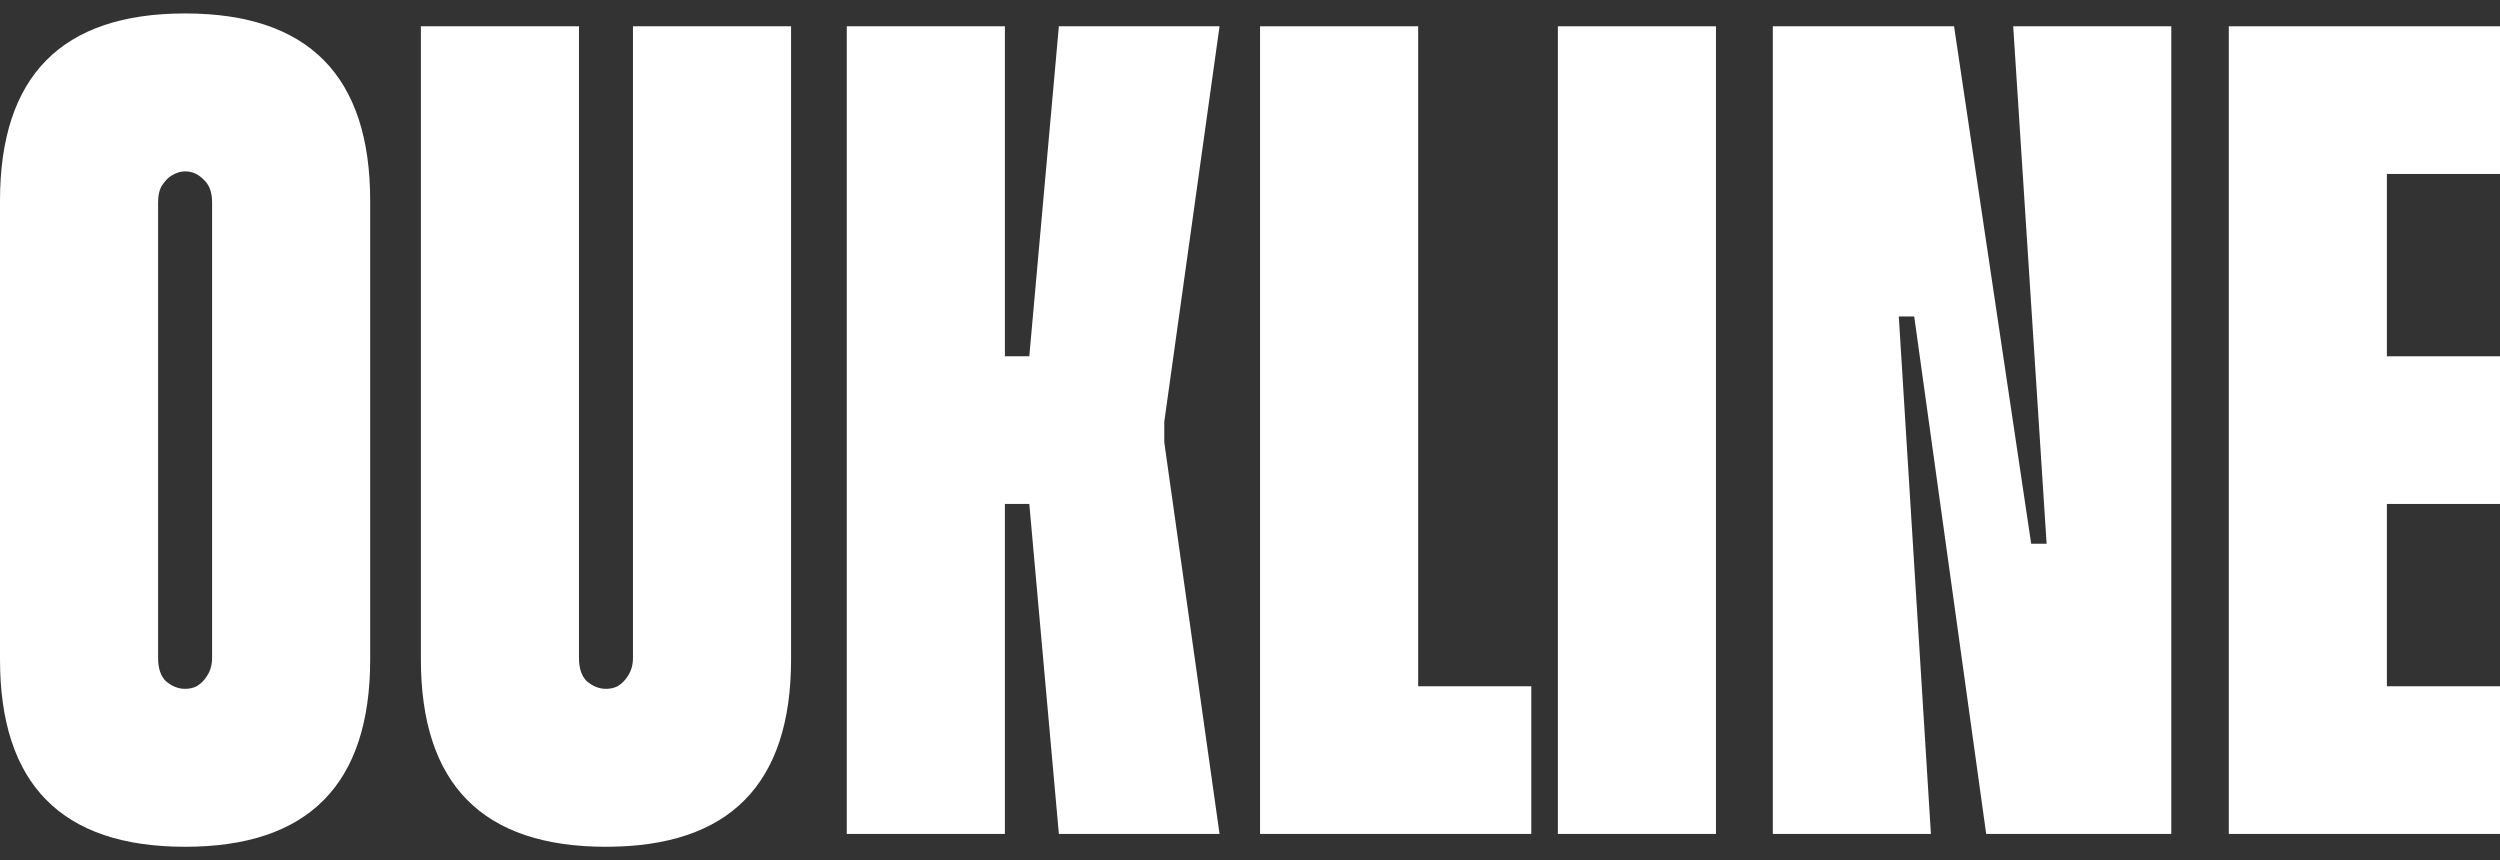 <svg width="93" height="32" viewBox="0 0 93 32" fill="none" xmlns="http://www.w3.org/2000/svg">
<rect x="0" y="0" width="93" height="32" fill="#333333" stroke="none"/>
<path d="M7.89 24.478V7.522C7.89 7.139 7.778 6.853 7.555 6.662C7.364 6.471 7.141 6.375 6.886 6.375C6.726 6.375 6.567 6.423 6.407 6.518C6.28 6.582 6.152 6.71 6.025 6.901C5.929 7.06 5.881 7.267 5.881 7.522V24.478C5.881 24.861 5.977 25.147 6.168 25.338C6.392 25.529 6.631 25.625 6.886 25.625C7.045 25.625 7.188 25.593 7.316 25.529C7.475 25.434 7.603 25.306 7.699 25.147C7.826 24.956 7.89 24.733 7.89 24.478ZM0 7.474C0 2.825 2.295 0.5 6.886 0.5C11.476 0.5 13.771 2.825 13.771 7.474V24.526C13.771 29.175 11.476 31.5 6.886 31.5C2.295 31.5 0 29.175 0 24.526V7.474Z" fill="white"/>
<path d="M23.546 0.978H29.428V24.526C29.428 29.175 27.133 31.5 22.542 31.5C17.952 31.5 15.657 29.175 15.657 24.526V0.978H21.538V24.478C21.538 24.861 21.634 25.147 21.825 25.338C22.048 25.529 22.287 25.625 22.542 25.625C22.702 25.625 22.845 25.593 22.973 25.529C23.132 25.434 23.259 25.306 23.355 25.147C23.483 24.956 23.546 24.733 23.546 24.478V0.978Z" fill="white"/>
<path d="M43.311 15.69V16.454L45.367 31.022H39.39L38.29 18.747H37.382V31.022H31.5V0.978H37.382V13.254H38.29L39.39 0.978H45.367L43.311 15.69Z" fill="white"/>
<path d="M52.756 25.529H56.964V31.022H46.874V0.978H52.756V25.529Z" fill="white"/>
<path d="M63.834 31.022H57.953V0.978H63.834V31.022Z" fill="white"/>
<path d="M74.891 0.978H80.772V31.022H73.886L71.209 11.773H70.635L71.83 31.022H65.949V0.978H72.691L75.56 20.227H76.134L74.891 0.978Z" fill="white"/>
<path d="M93 6.471H88.792V13.254H93V18.747H88.792V25.529H93V31.022H82.911V0.978H93V6.471Z" fill="white"/>
</svg>
